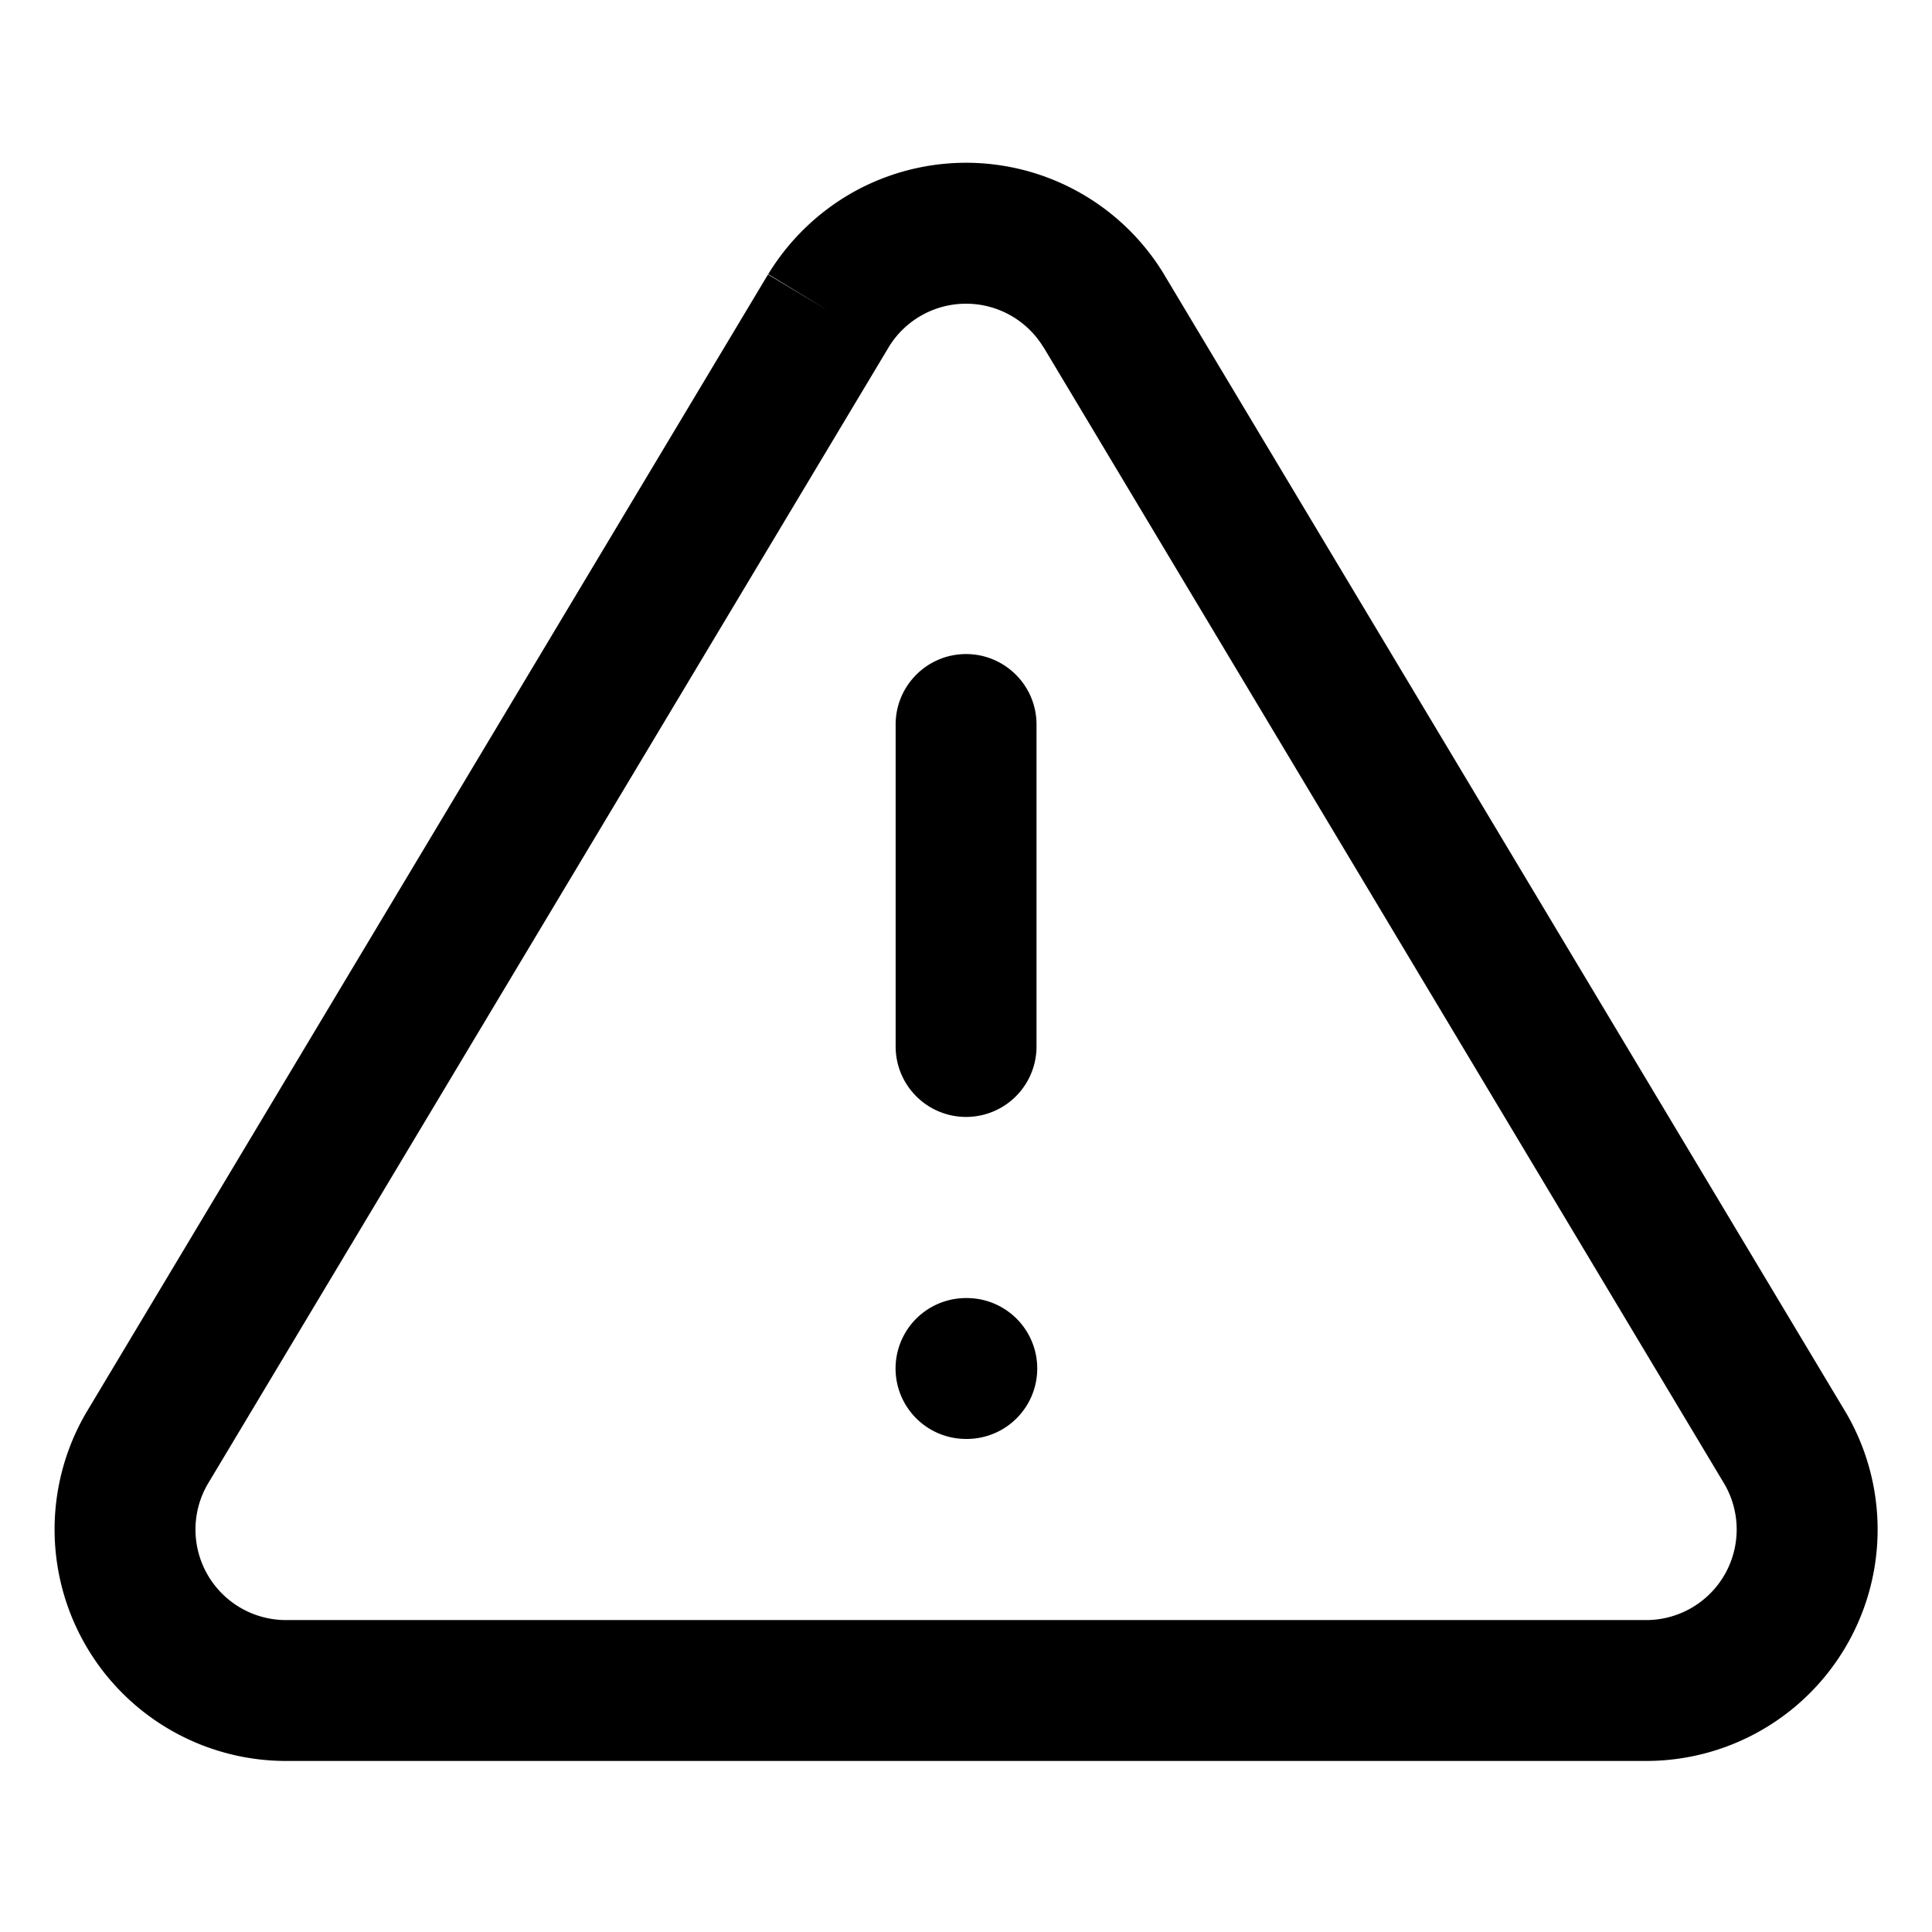 <svg xmlns="http://www.w3.org/2000/svg" width="24" height="24" fill="none"><path fill="#000" d="M12 8.125c.484 0 .876.392.876.875v4a.875.875 0 1 1-1.75 0V9c0-.483.392-.875.875-.875Zm0 8a.875.875 0 0 0 0 1.75h.01a.875.875 0 1 0 0-1.75z"/><path fill="#000" fill-rule="evenodd" d="M10.59 2.392a2.875 2.875 0 0 1 3.869 1.014l.002.004 8.478 14.152a2.875 2.875 0 0 1-2.459 4.313H3.521a2.876 2.876 0 0 1-2.458-4.313l.007-.012L9.54 3.41l.75.45-.747-.454a2.9 2.9 0 0 1 1.047-1.014m.45 1.92-.001.002-8.463 14.129a1.125 1.125 0 0 0 .96 1.682h16.93a1.125 1.125 0 0 0 .96-1.682l-8.463-14.13-.002-.001a1.125 1.125 0 0 0-1.921 0" clip-rule="evenodd"/></svg>